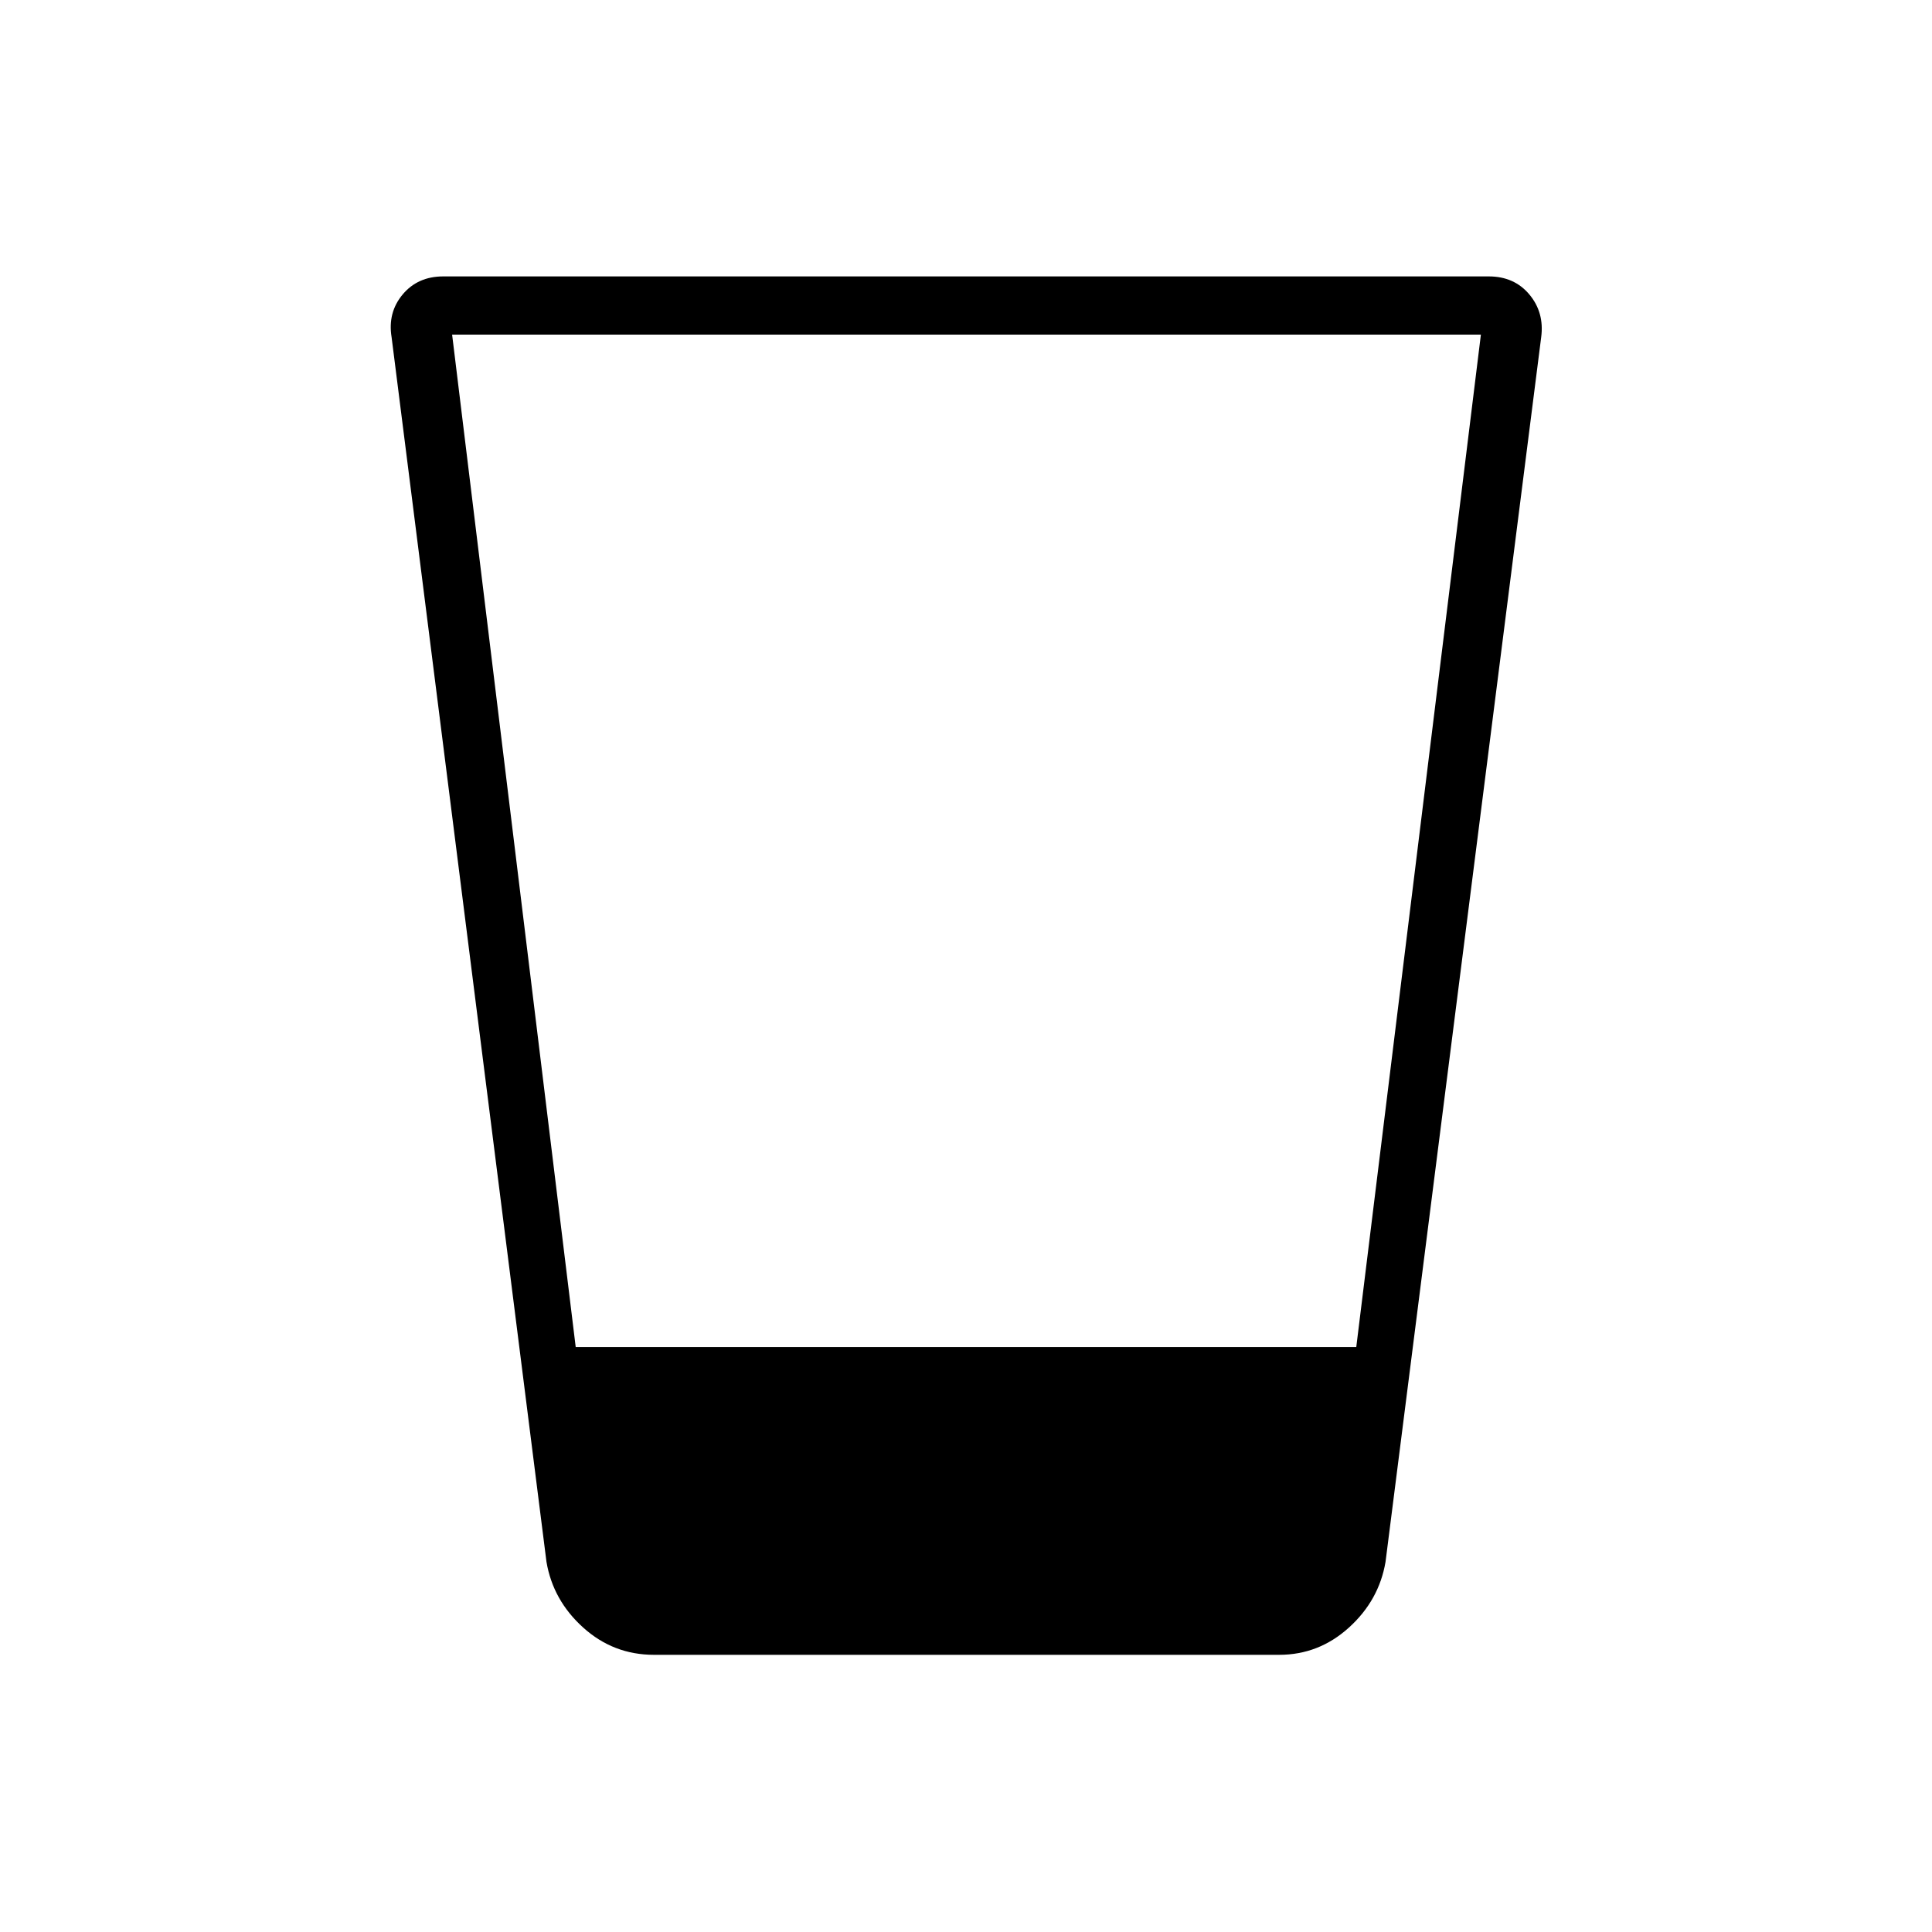 <svg xmlns="http://www.w3.org/2000/svg" height="20" viewBox="0 96 960 960" width="20"><path d="M324.961 918.269q-20.162 0-35.177-13.538t-18.246-32.654l-76.961-608.539q-2-12.264 5.504-21.228 7.505-8.964 20.168-8.964h519.502q12.663 0 20.168 8.964 7.504 8.964 5.889 21.228l-77.346 608.539q-3.231 19.116-18.186 32.654-14.955 13.538-34.652 13.538H324.961Zm-100.307-656 61.411 503.077h387.858l61.923-503.077H224.654Z"/></svg>